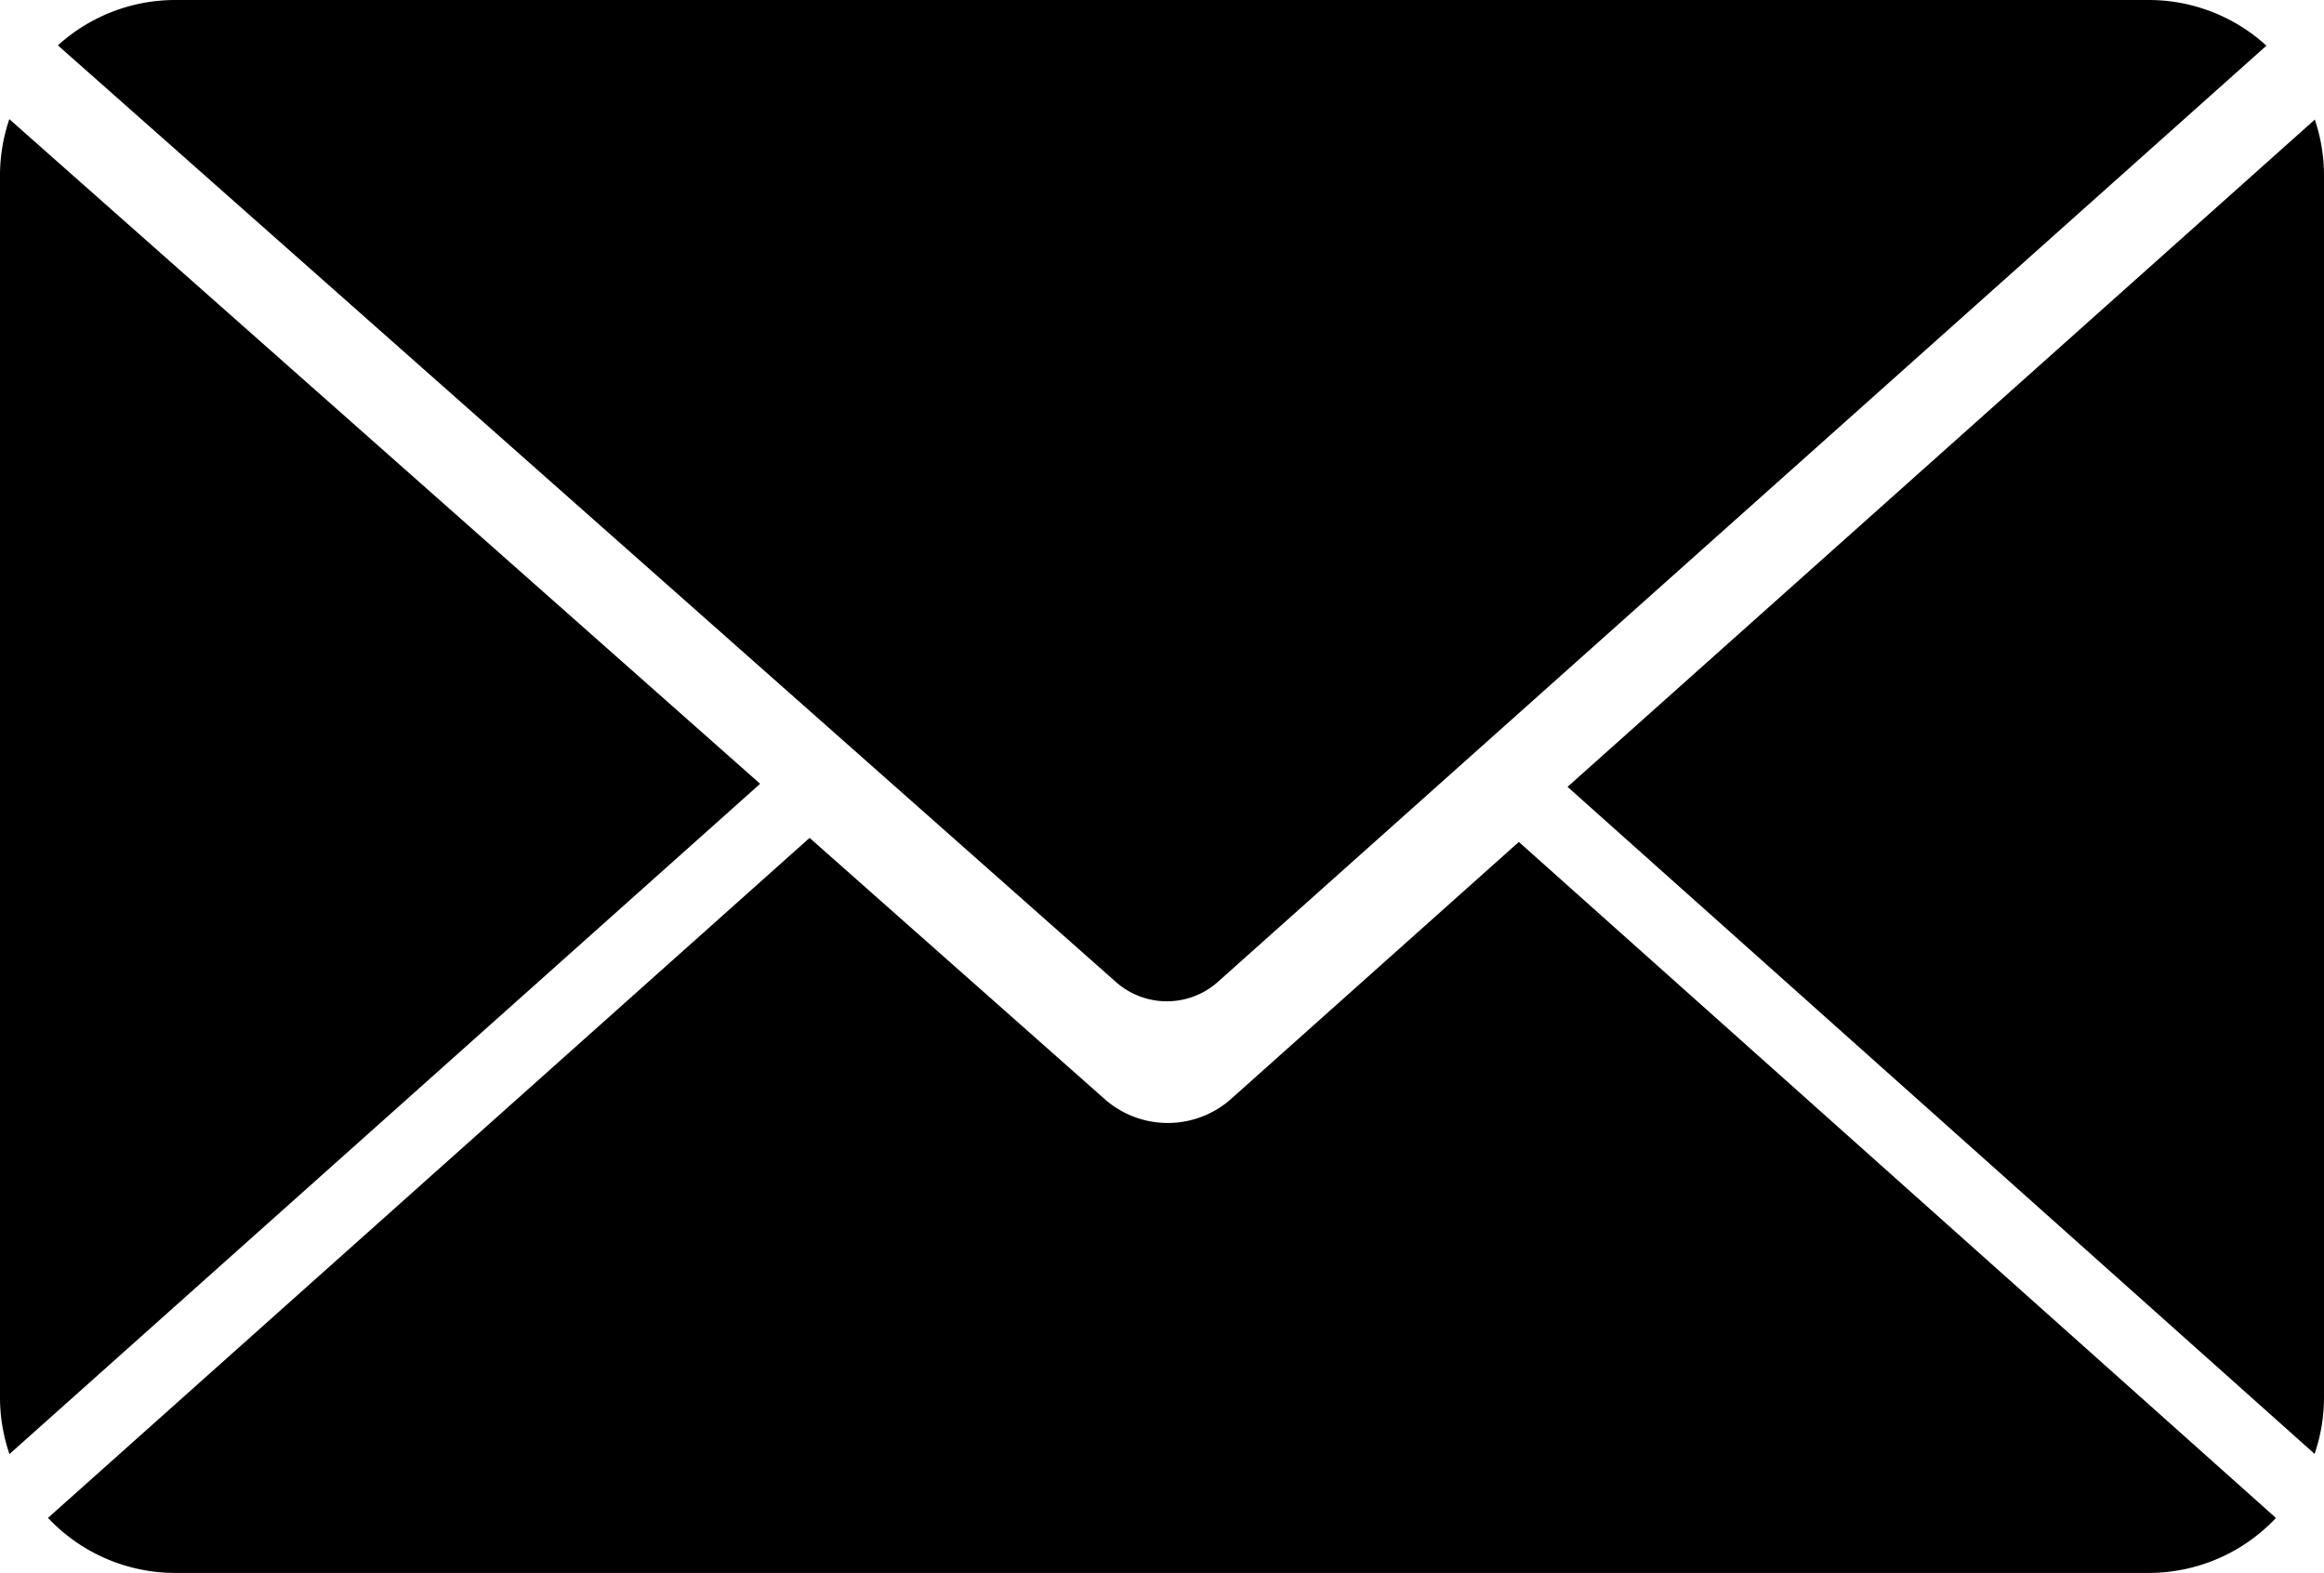 <svg xmlns="http://www.w3.org/2000/svg" viewBox="0 0 77.907 52.725"><path d="M37.448,32.951a2.576,2.576,0,0,0,3.344-.007L75.977,1.531A5.847,5.847,0,0,0,72.031,0H5.876A5.846,5.846,0,0,0,1.941,1.521Z" /><path d="M77.592,48.735a5.855,5.855,0,0,0,.315-1.886V5.876a5.861,5.861,0,0,0-.308-1.867L52.548,26.375Z" /><path d="M.313,3.994A5.856,5.856,0,0,0,0,5.876V46.849a5.855,5.855,0,0,0,.317,1.892l25.165-22.468Z" /><path d="M50.916,28.222,41.228,36.873a3.198,3.198,0,0,1-4.152.008l-9.936-8.795L1.609,50.88A5.854,5.854,0,0,0,5.876,52.725h66.155a5.853,5.853,0,0,0,4.265-1.843Z" /></svg>